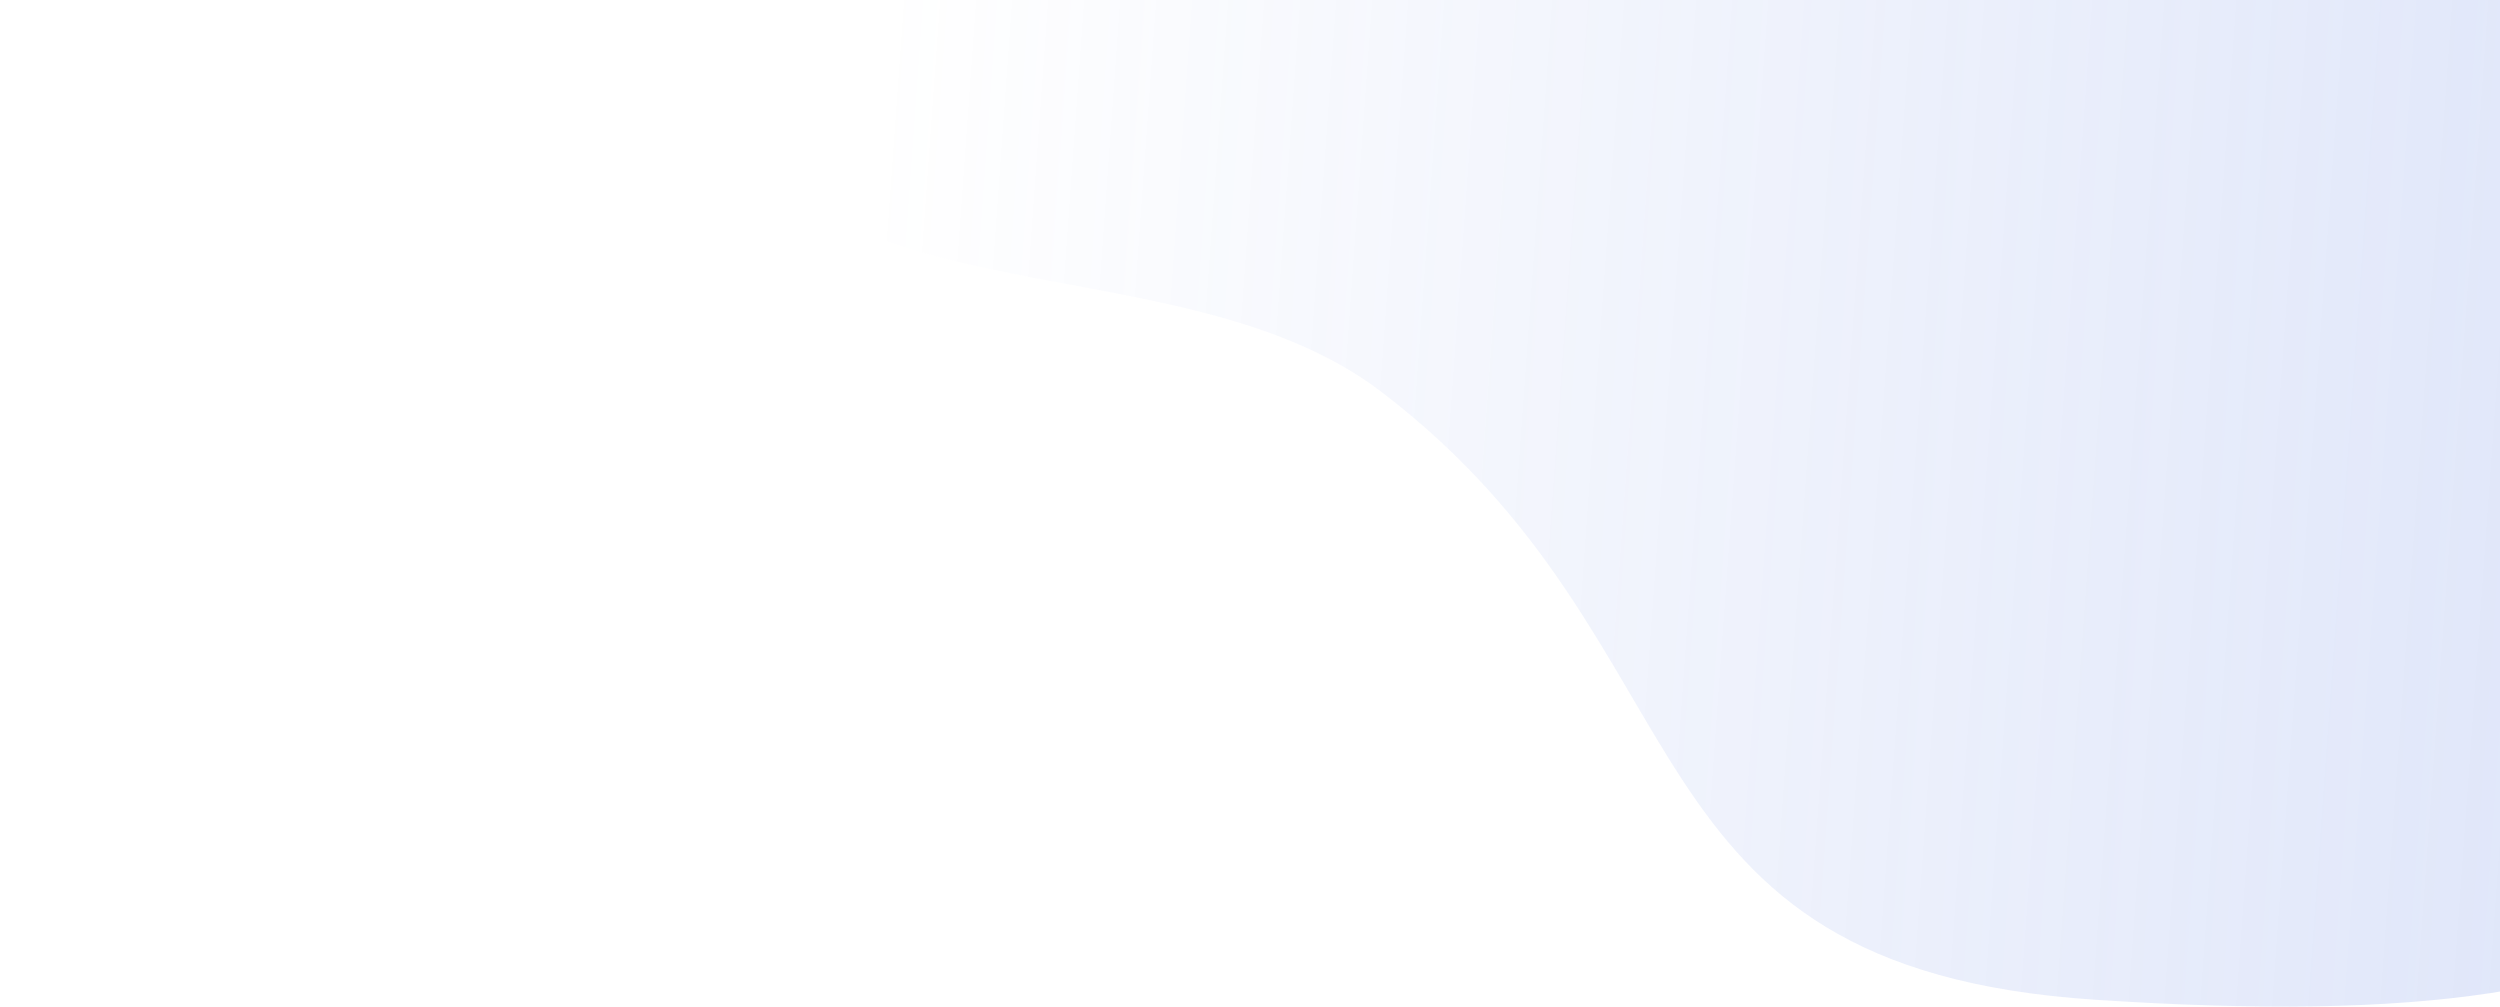 <svg width="1440" height="580" viewBox="0 0 1440 580" fill="none" xmlns="http://www.w3.org/2000/svg">
<path d="M1819.46 27.481C1777.77 195.757 1832.18 154.034 1708.79 247.302C1642.96 511.163 1582.06 600.57 1206.79 575.856C927.625 557.471 988.589 372.601 795.454 225.535C672.509 131.892 443.384 195.756 401.75 27.481C360.396 -139.531 -47.003 -222.898 -226 -170.458L-226 -425.796L2185.56 -425.796L2185.56 -166.359C2002.93 -223.294 1861.43 -141.825 1819.46 27.481Z" fill="url(#paint0_linear)" fill-opacity="0.5"/>
<defs>
<linearGradient id="paint0_linear" x1="1559.91" y1="114.282" x2="507.634" y2="38.632" gradientUnits="userSpaceOnUse">
<stop stop-color="#597CE1" stop-opacity="0.4"/>
<stop offset="1" stop-color="#597CE1" stop-opacity="0"/>
</linearGradient>
</defs>
</svg>
